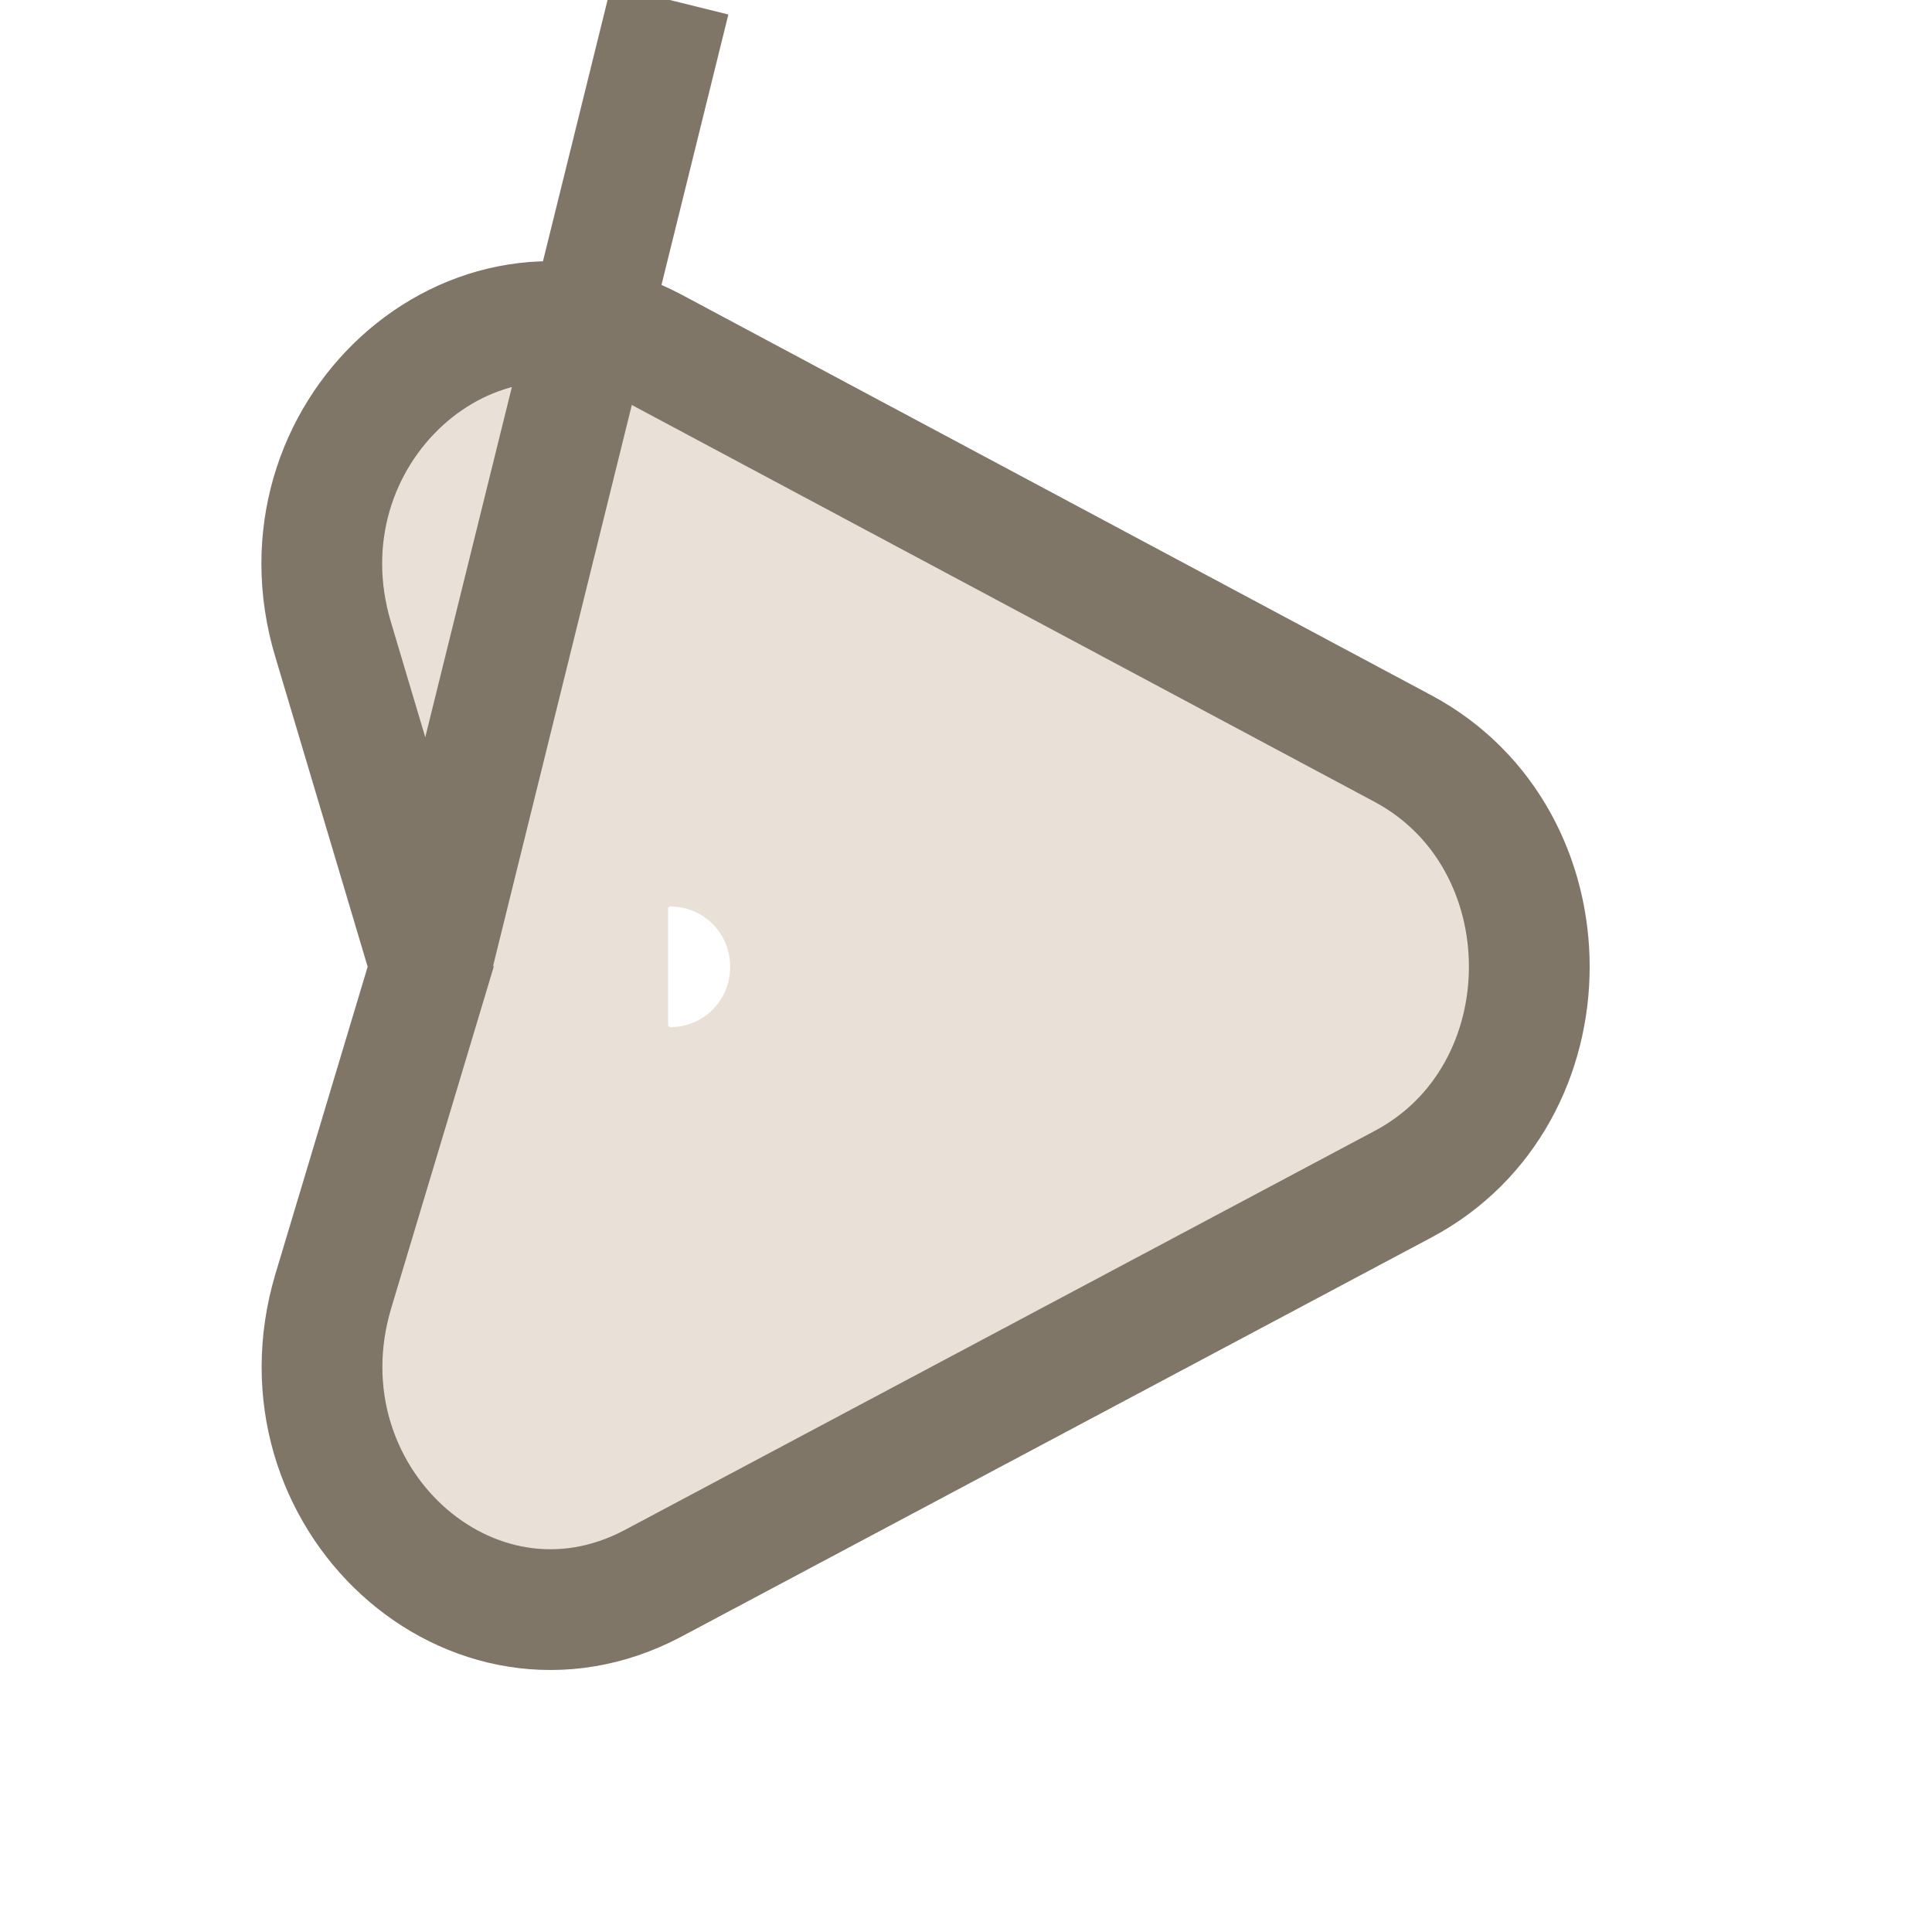<svg width="24" height="24" viewBox="0 0 24 24" fill="none" xmlns="http://www.w3.org/2000/svg" xmlns:xlink="http://www.w3.org/1999/xlink">
	<desc>
			Created with Pixso.
	</desc>
	<defs>
		<clipPath id="clip6_2835">
			<rect width="24" height="24" fill="white" fill-opacity="0"/>
		</clipPath>
	</defs>
	<g clip-path="url(#clip6_2835)">
		<path d="M17.43 9.3L8.11 4.32C5.86 3.13 3.37 5.4 4.14 7.95L5.35 12.01L4.14 16.04C3.38 18.59 5.86 20.86 8.11 19.67L17.43 14.71C19.52 13.6 19.52 10.42 17.43 9.3ZM8.3 11.28L8.32 11.26C8.74 11.26 9.07 11.59 9.07 12.01C9.07 12.43 8.74 12.76 8.32 12.76L8.3 12.74L8.3 11.28Z" fill="#E9E1D8" fill-opacity="1" fill-rule="nonzero"/>
		<path d="M17.43 9.3C19.52 10.42 19.52 13.6 17.43 14.71L8.11 19.67C5.86 20.86 3.38 18.59 4.14 16.04L5.35 12.01L4.14 7.95C3.37 5.4 5.86 3.13 8.11 4.32L17.43 9.3ZM5.35 12.01L8.32 " stroke="#7F7667" stroke-opacity="1" stroke-width="1.5"/>
	</g>
</svg>
